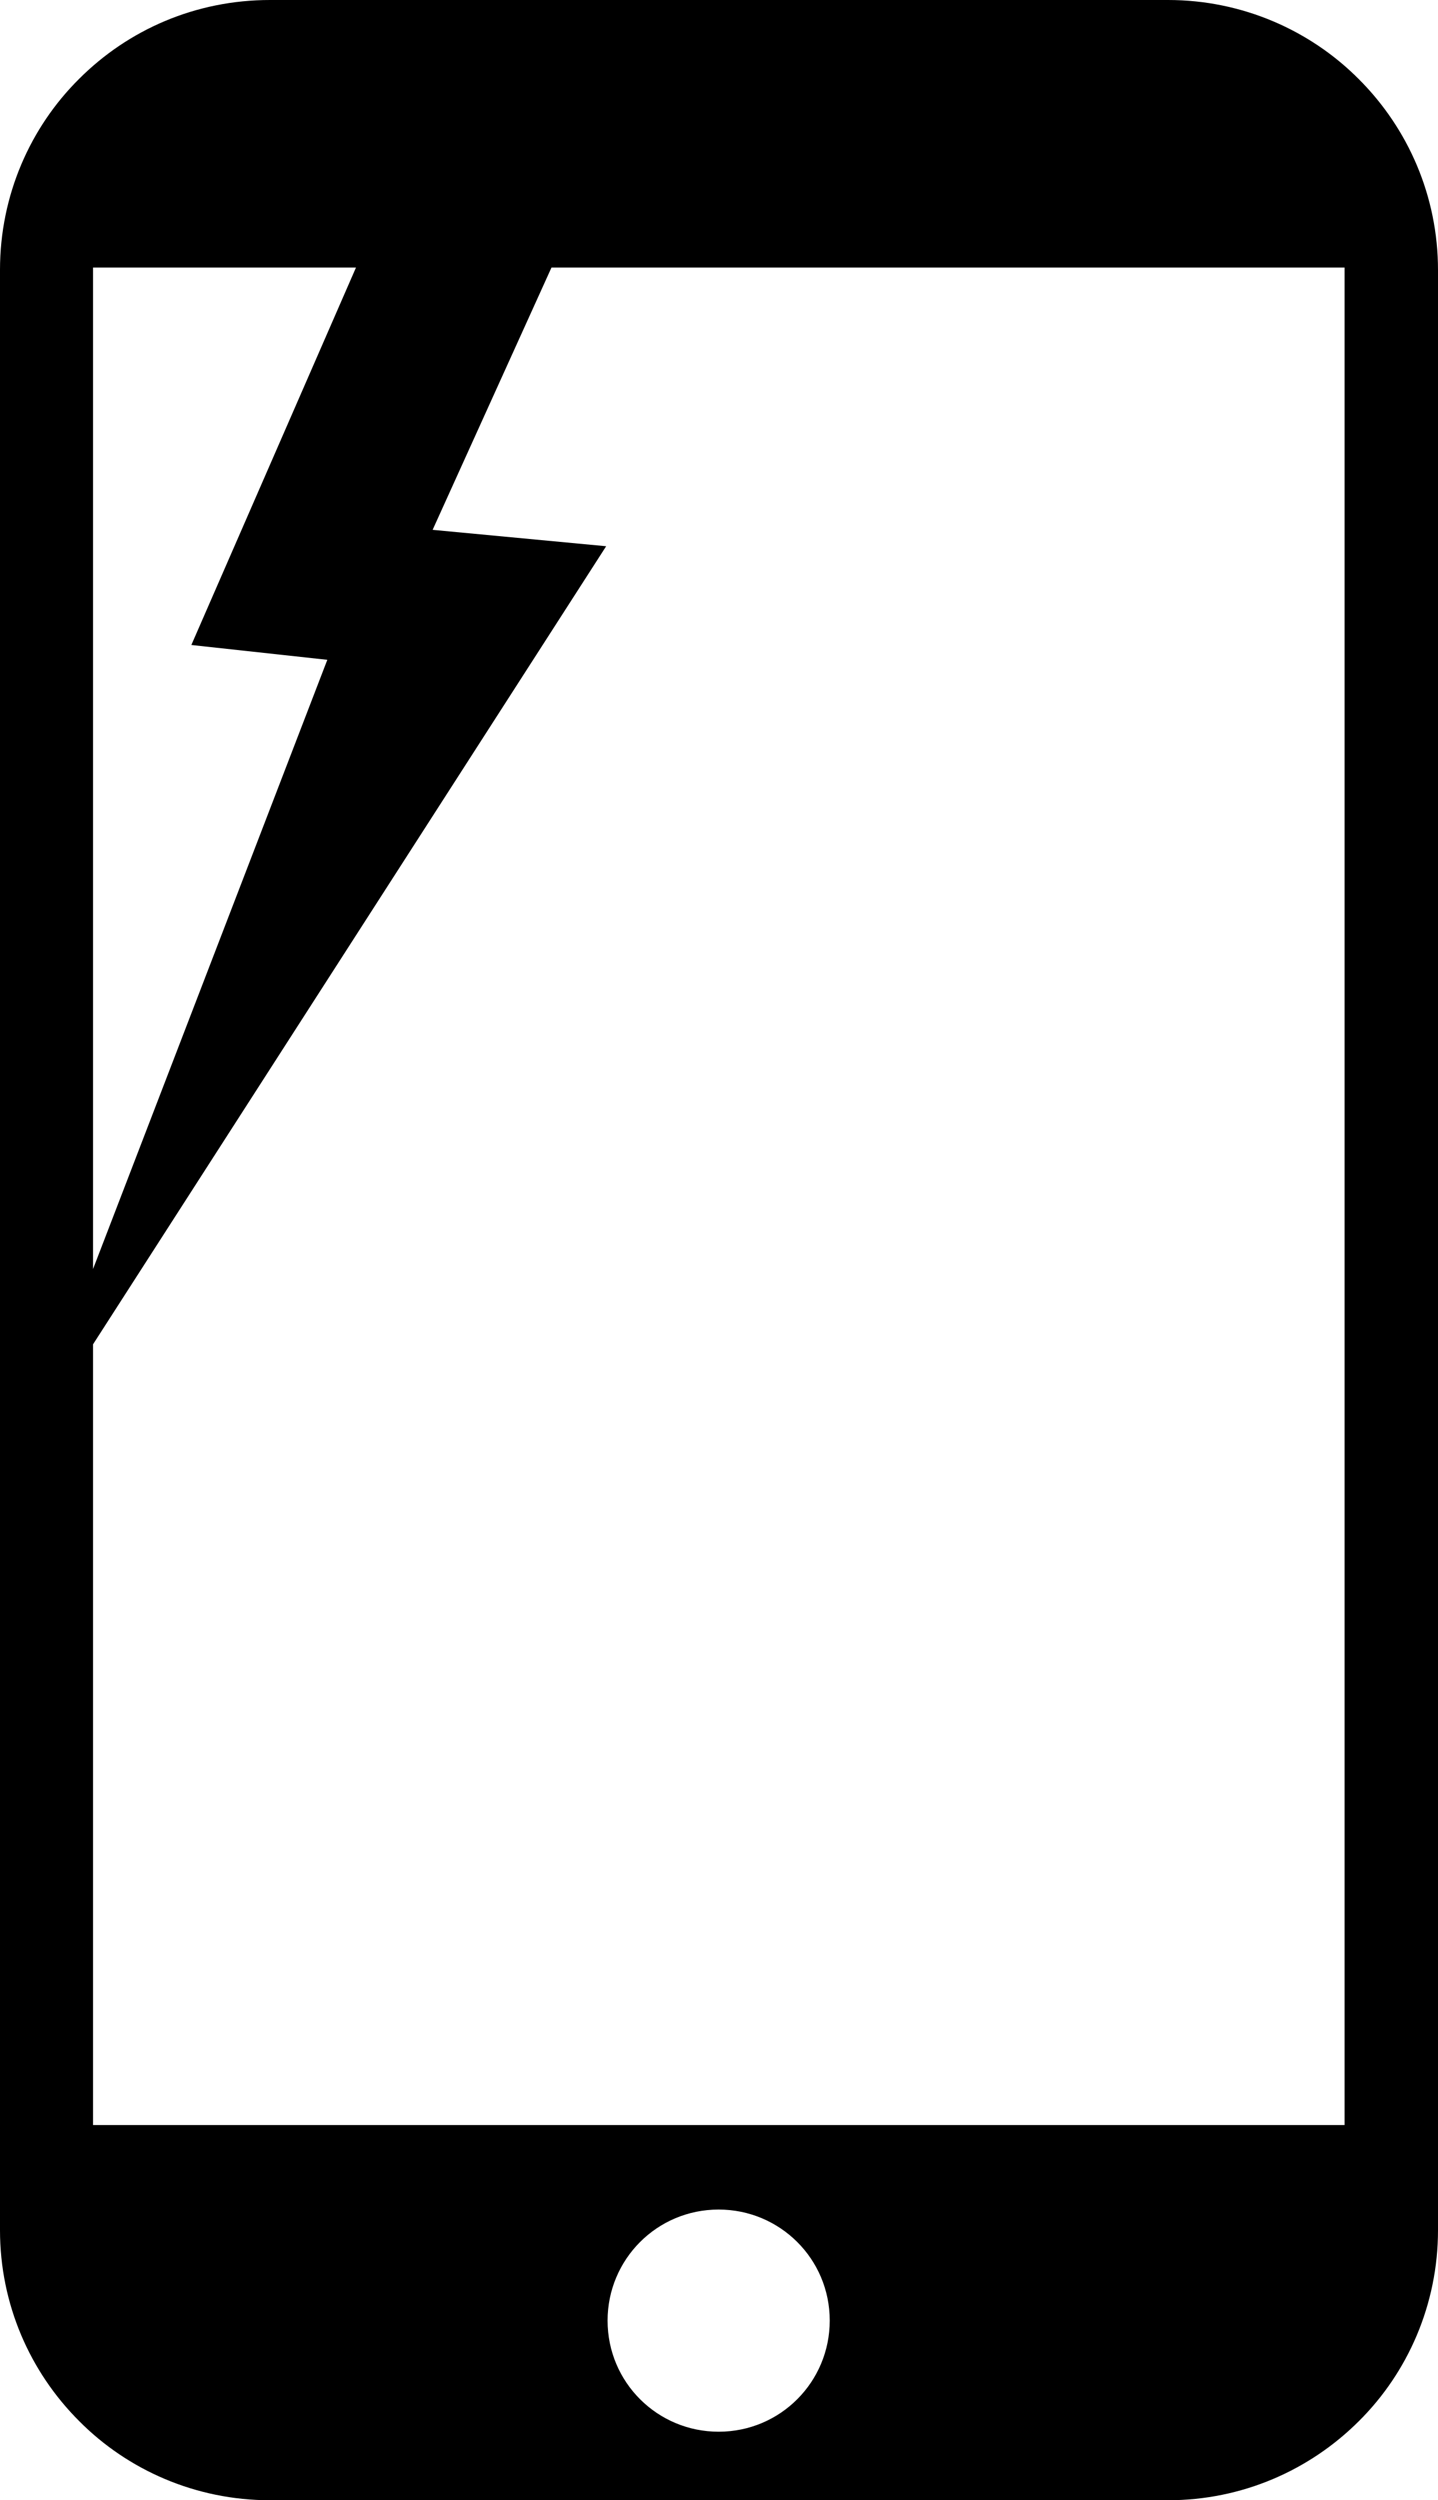 <svg xmlns="http://www.w3.org/2000/svg" shape-rendering="geometricPrecision" text-rendering="geometricPrecision" image-rendering="optimizeQuality" fill-rule="evenodd" clip-rule="evenodd" viewBox="0 0 294 511.14"><path d="M55.22 0h183.57c15.23 0 29.13 6.22 39.04 16.2C287.88 26.25 294 40.08 294 55.23v400.69c0 15.24-6.2 29.14-16.17 39.04-10.07 10.06-23.88 16.18-39.04 16.18H55.22c-15.24 0-29.14-6.2-39.03-16.18C6.13 484.91 0 471.09 0 455.92V55.16c0-15.25 6.2-29.15 16.19-39.05C26.23 6.07 39.98 0 55.22 0zm17.56 54.7-33.66 77.16 27.8 3.03-47.9 124.55V54.7h53.76zM19.02 274.83l104.91-163.16-35.48-3.35 24.3-53.62H274.9v379.74H19.02V274.83zm127.91 176.88c12.49 0 22.71 10.06 22.71 22.7 0 12.51-10.07 22.72-22.71 22.72-12.49 0-22.71-10.06-22.71-22.72 0-12.48 10.06-22.7 22.71-22.7z"/></svg>